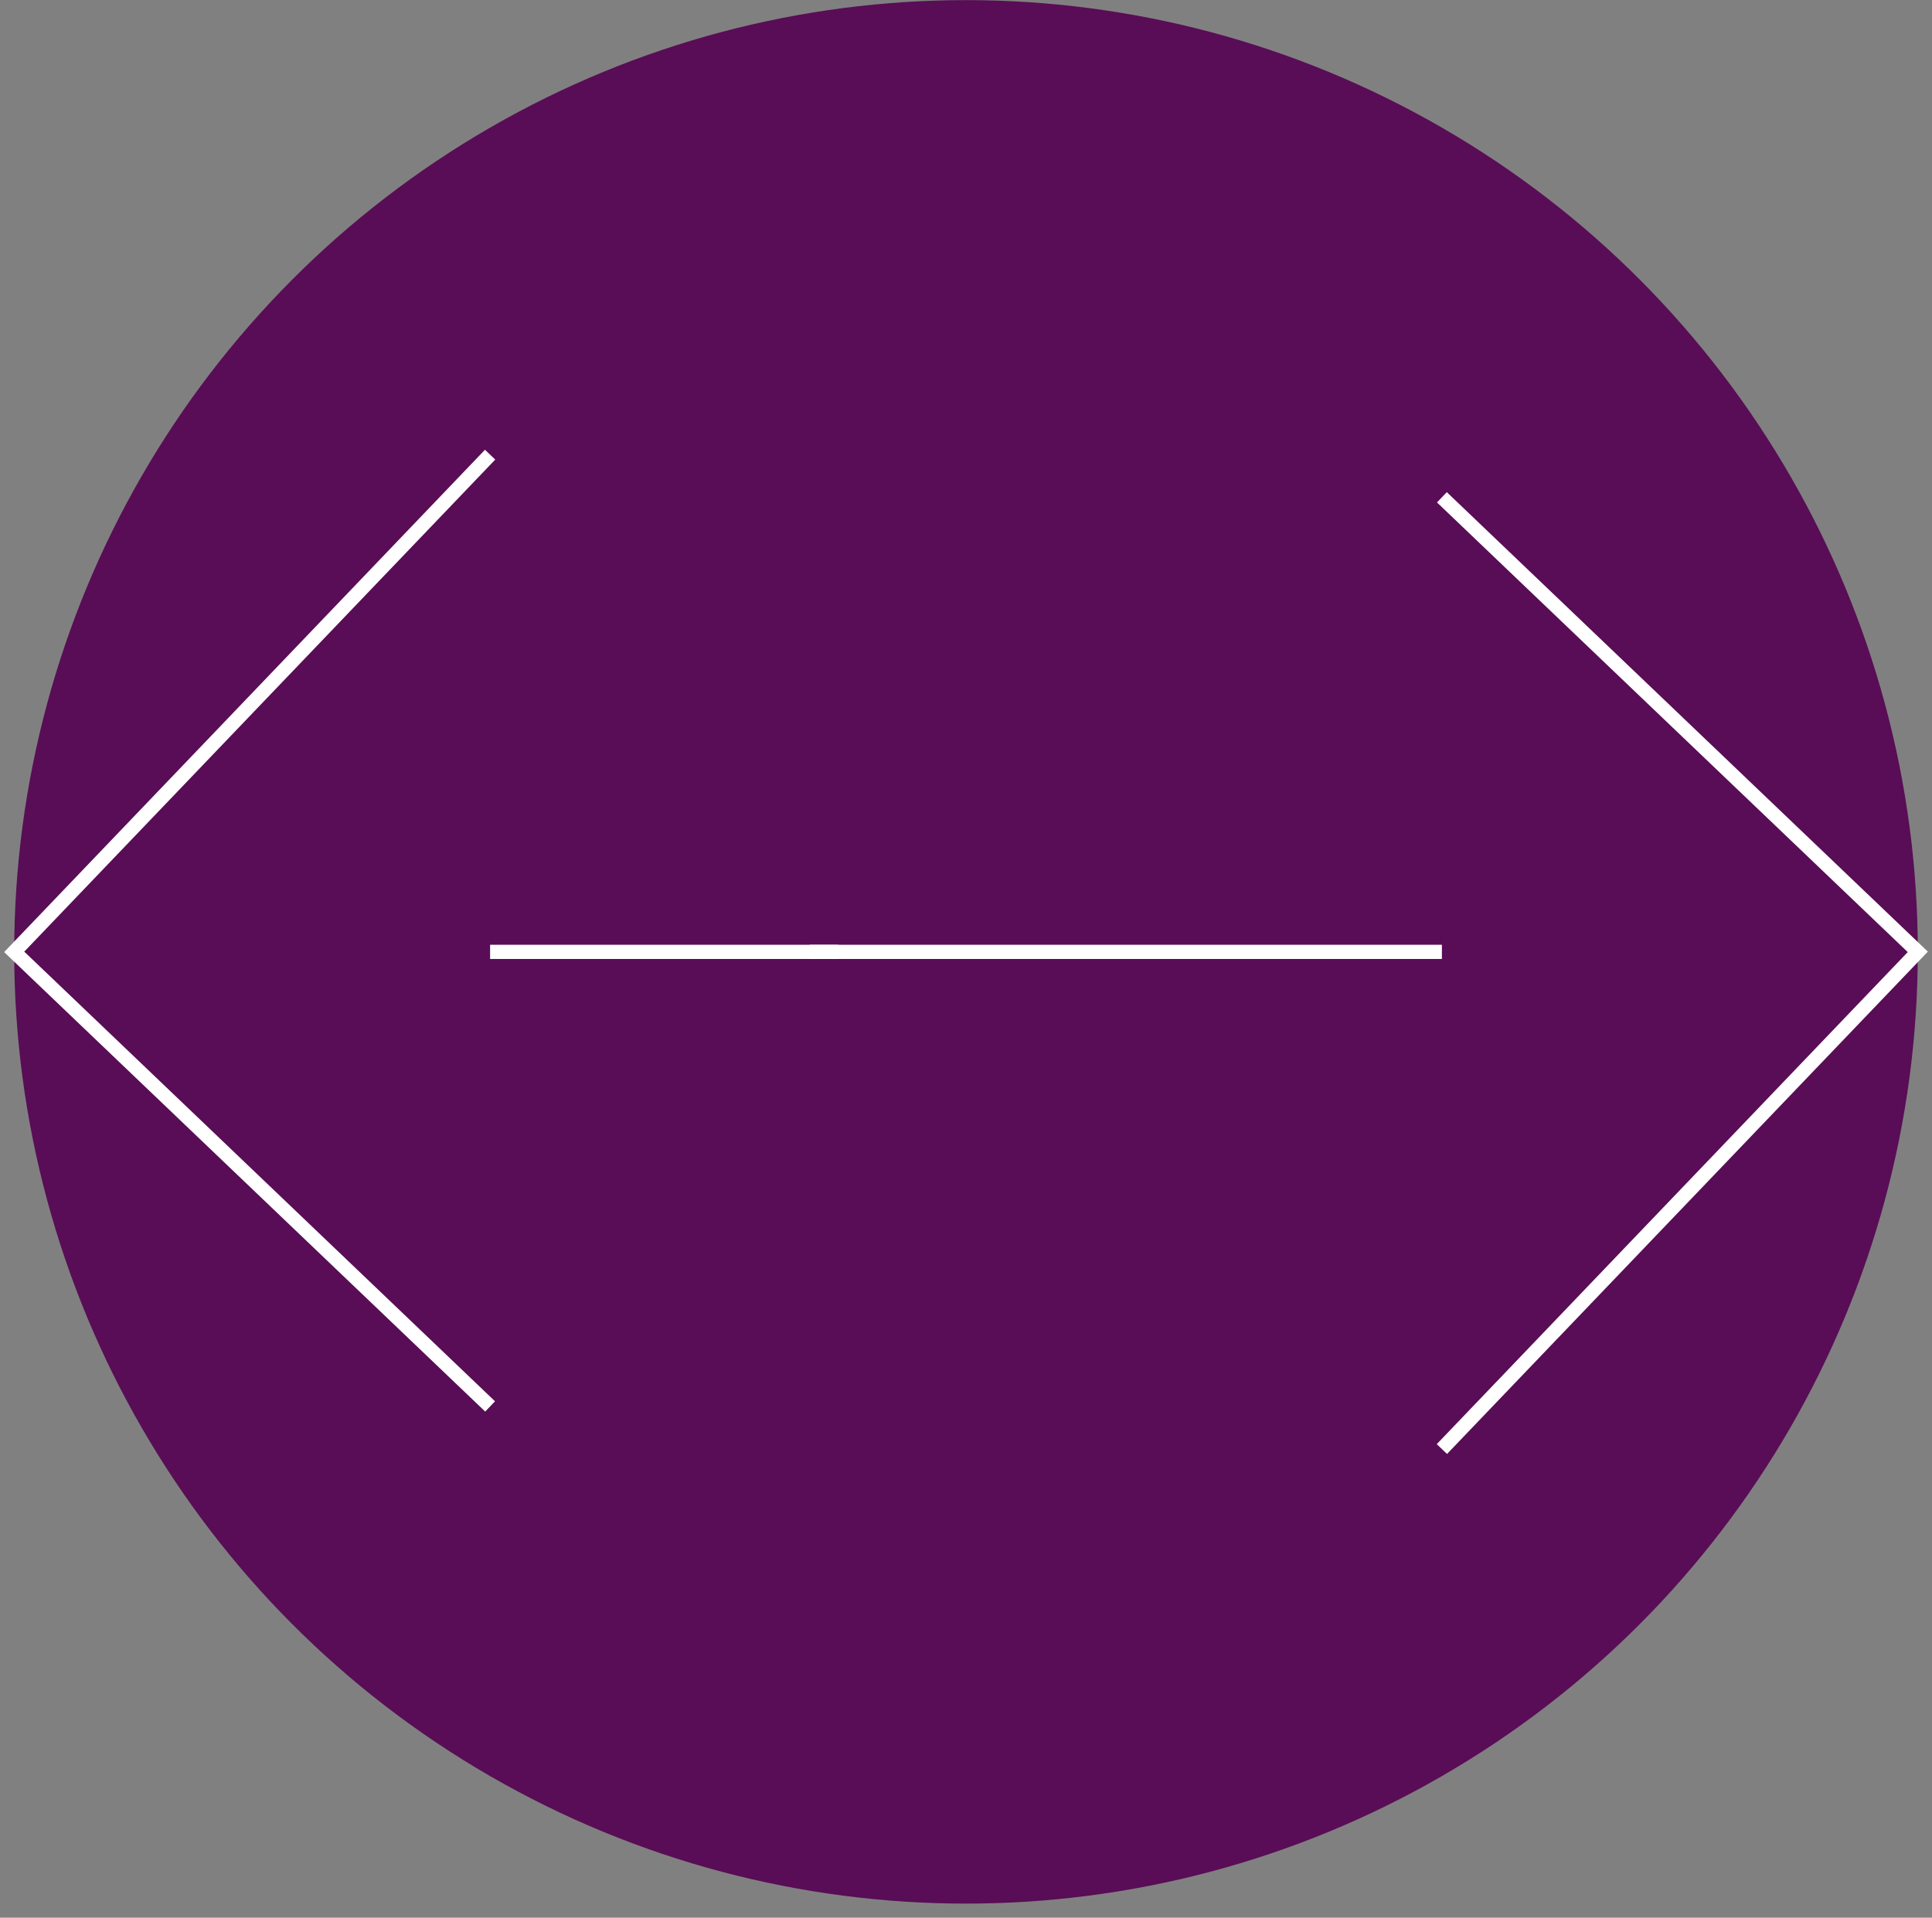 <svg width="136" height="135" viewBox="0 0 136 135" fill="#590D56" xmlns="http://www.w3.org/2000/svg">
<rect x="0" y="0" width="136" height="135" fill="#808080" stroke="none"/>
<circle cx="68" cy="67.008" r="67" fill="#590D56"/>
<path d="M135 67.008L57 67.008" stroke="white"/>
<path d="M101.5 102.008L135 67.008L101.5 35.008" stroke="white"/>
<line x1="1" y1="67.008" x2="59" y2="67.008" stroke="white"/>
<path d="M34.5 32.008L1 67.008L34.5 99.008" stroke="white"/>
</svg>
